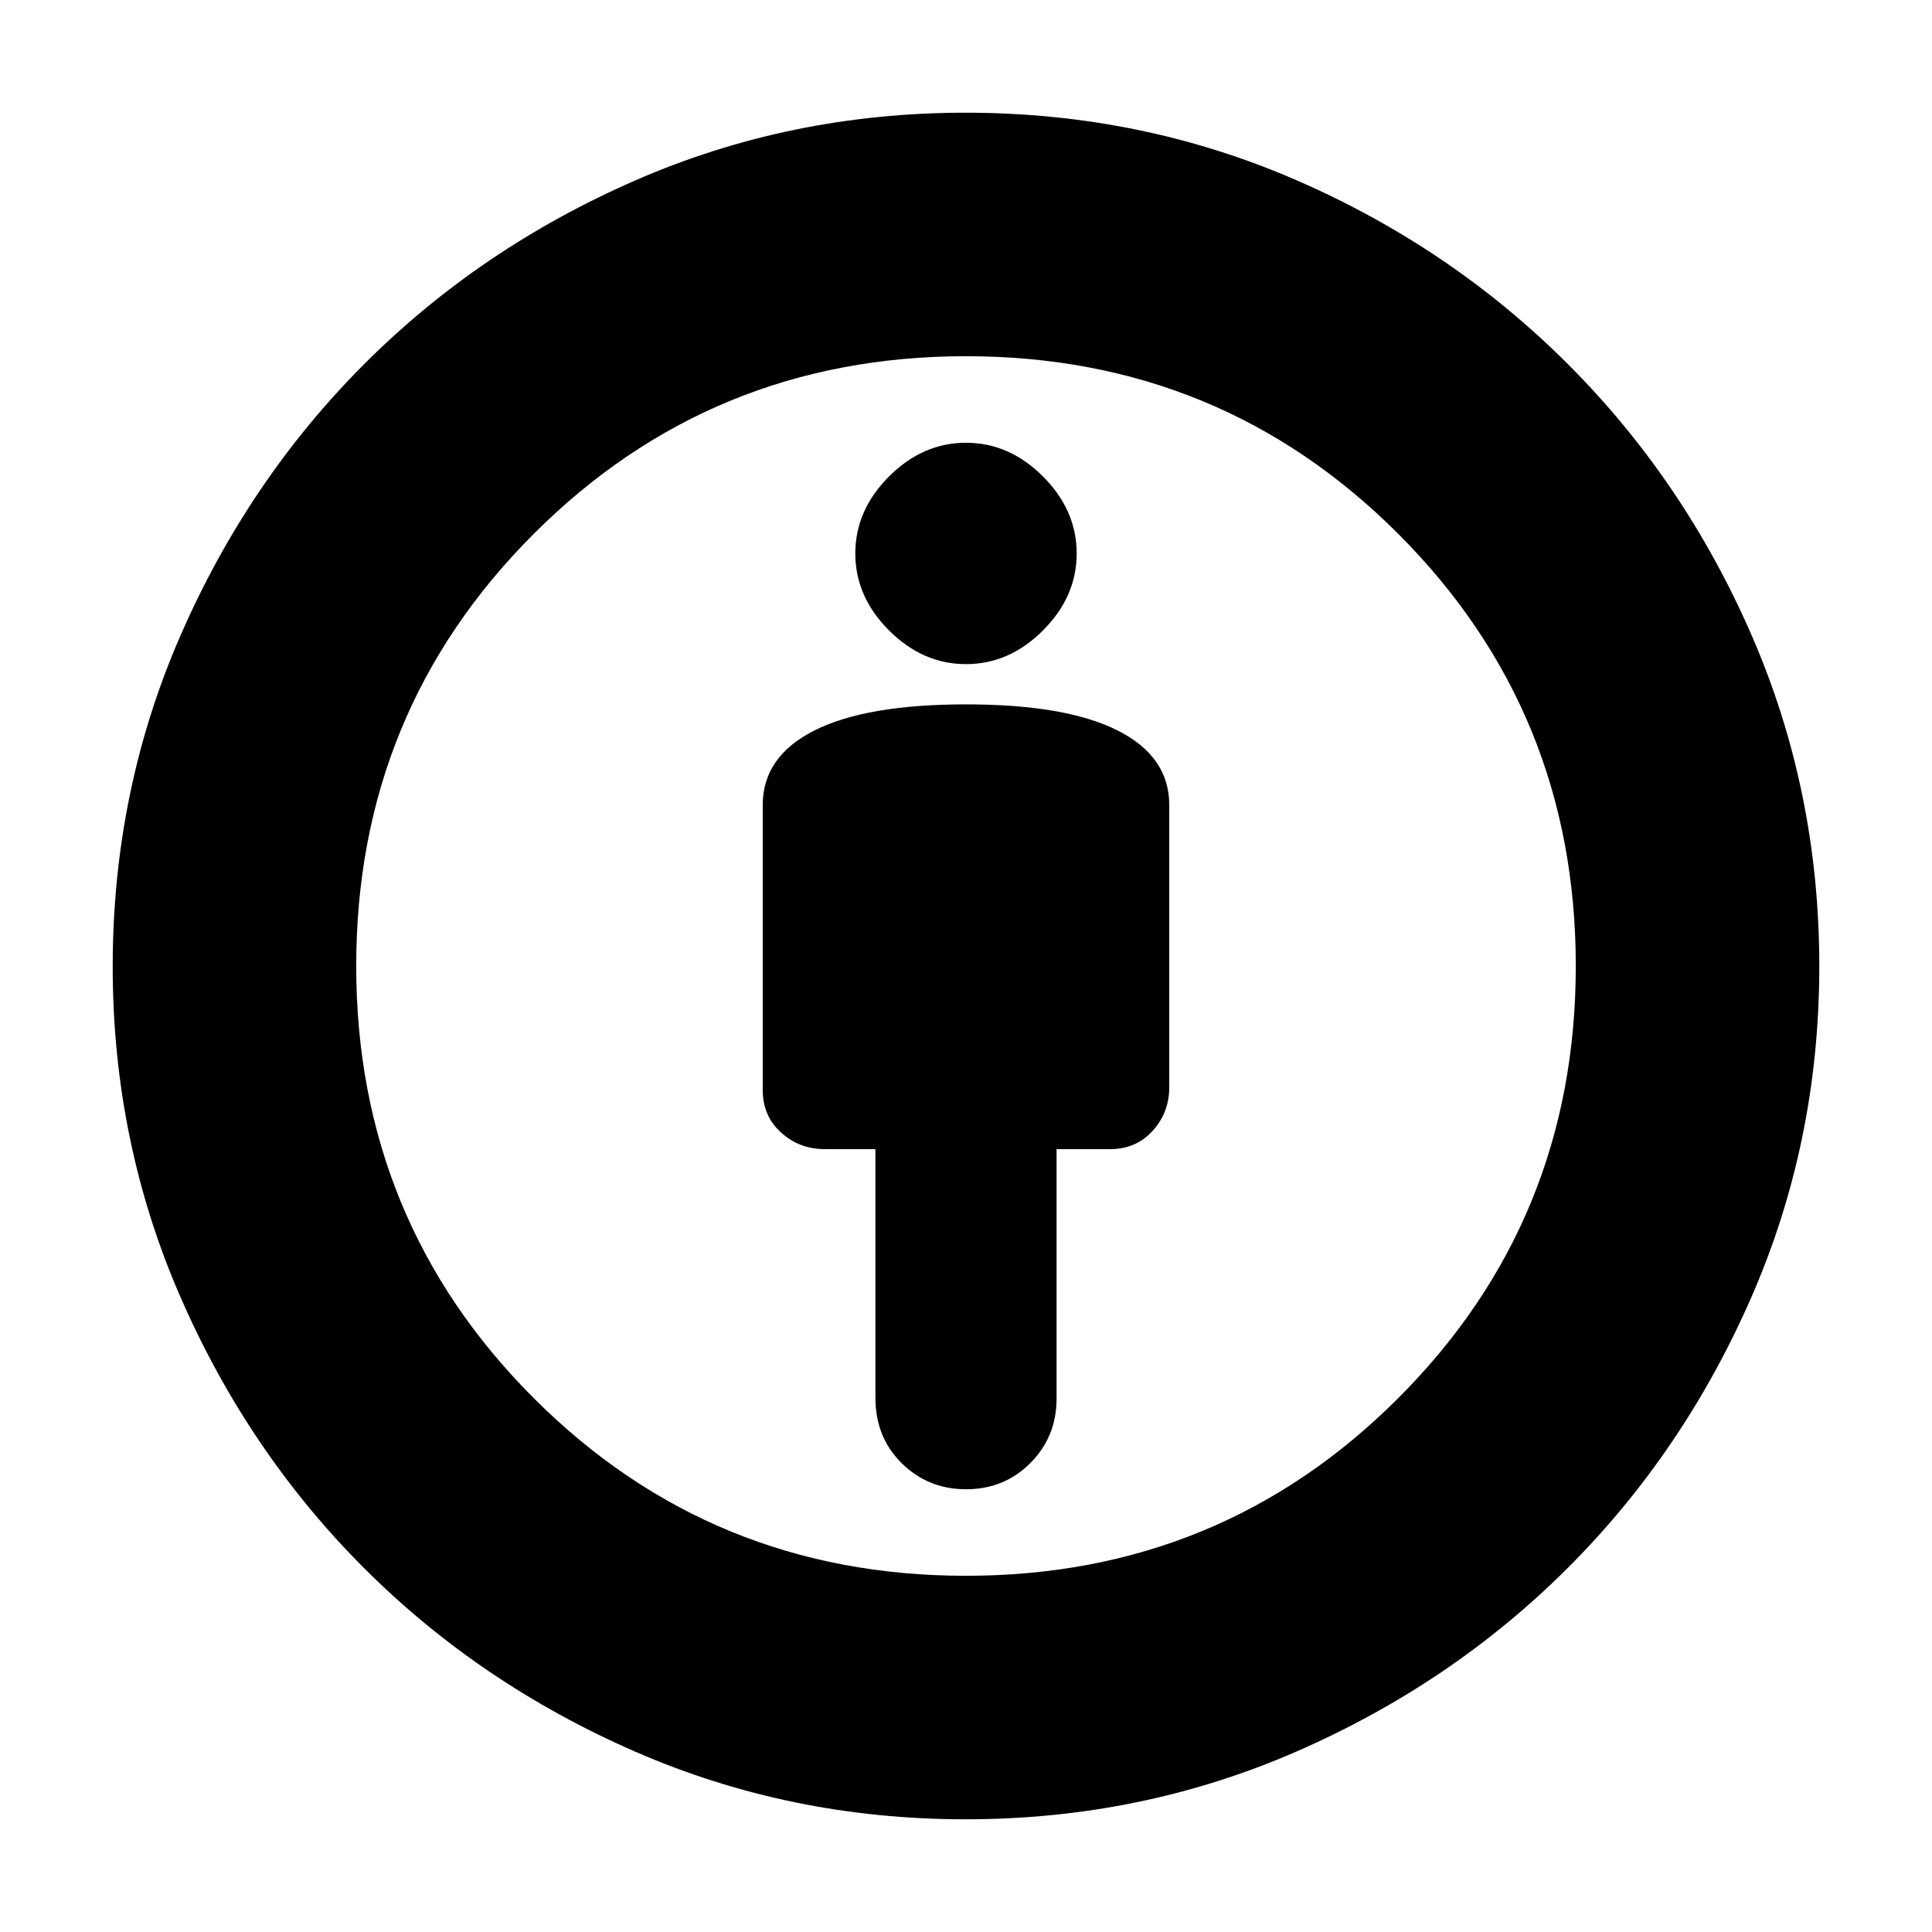 <svg xmlns="http://www.w3.org/2000/svg" height="24" viewBox="0 -960 960 960" width="24"><path d="M480-610q-49.59 0-75.3 12.95Q379-584.11 379-560v141.66q0 12.84 9.1 21.09t21.73 8.25H435v123.7q0 19.46 13.07 32.38 13.07 12.92 32 12.92T512-233.05q13-13.05 13-31.95v-124h26.58q12.92 0 21.17-9.1 8.25-9.1 8.25-21.71V-560q0-24.11-25.7-37.05Q529.59-610 480-610Zm-.24 554q-87.09 0-164.23-33.66-77.13-33.66-134.67-91.2-57.54-57.54-91.2-134.67Q56-392.67 56-479.76 56-567 89.66-644.17t91.2-134.8q57.54-57.62 134.67-91.32Q392.67-904 479.76-904q87.24 0 164.31 33.49 77.08 33.5 135.02 91.45 57.94 57.95 91.42 135.04Q904-566.92 904-480q0 87.33-33.71 164.47-33.7 77.13-91.32 134.67-57.63 57.54-134.8 91.2Q567-56 479.76-56Zm.23-121q126.51 0 214.76-88.24Q783-353.48 783-479.99t-88.24-214.76Q606.52-783 480.01-783t-214.76 88.24Q177-606.52 177-480.01t88.24 214.76Q353.48-177 479.99-177Zm.01-453q21.5 0 38.25-16.75T535-685q0-21.5-16.75-38.25T480-740q-21.5 0-38.25 16.75T425-685q0 21.5 16.75 38.25T480-630Zm0 150Z"/></svg>